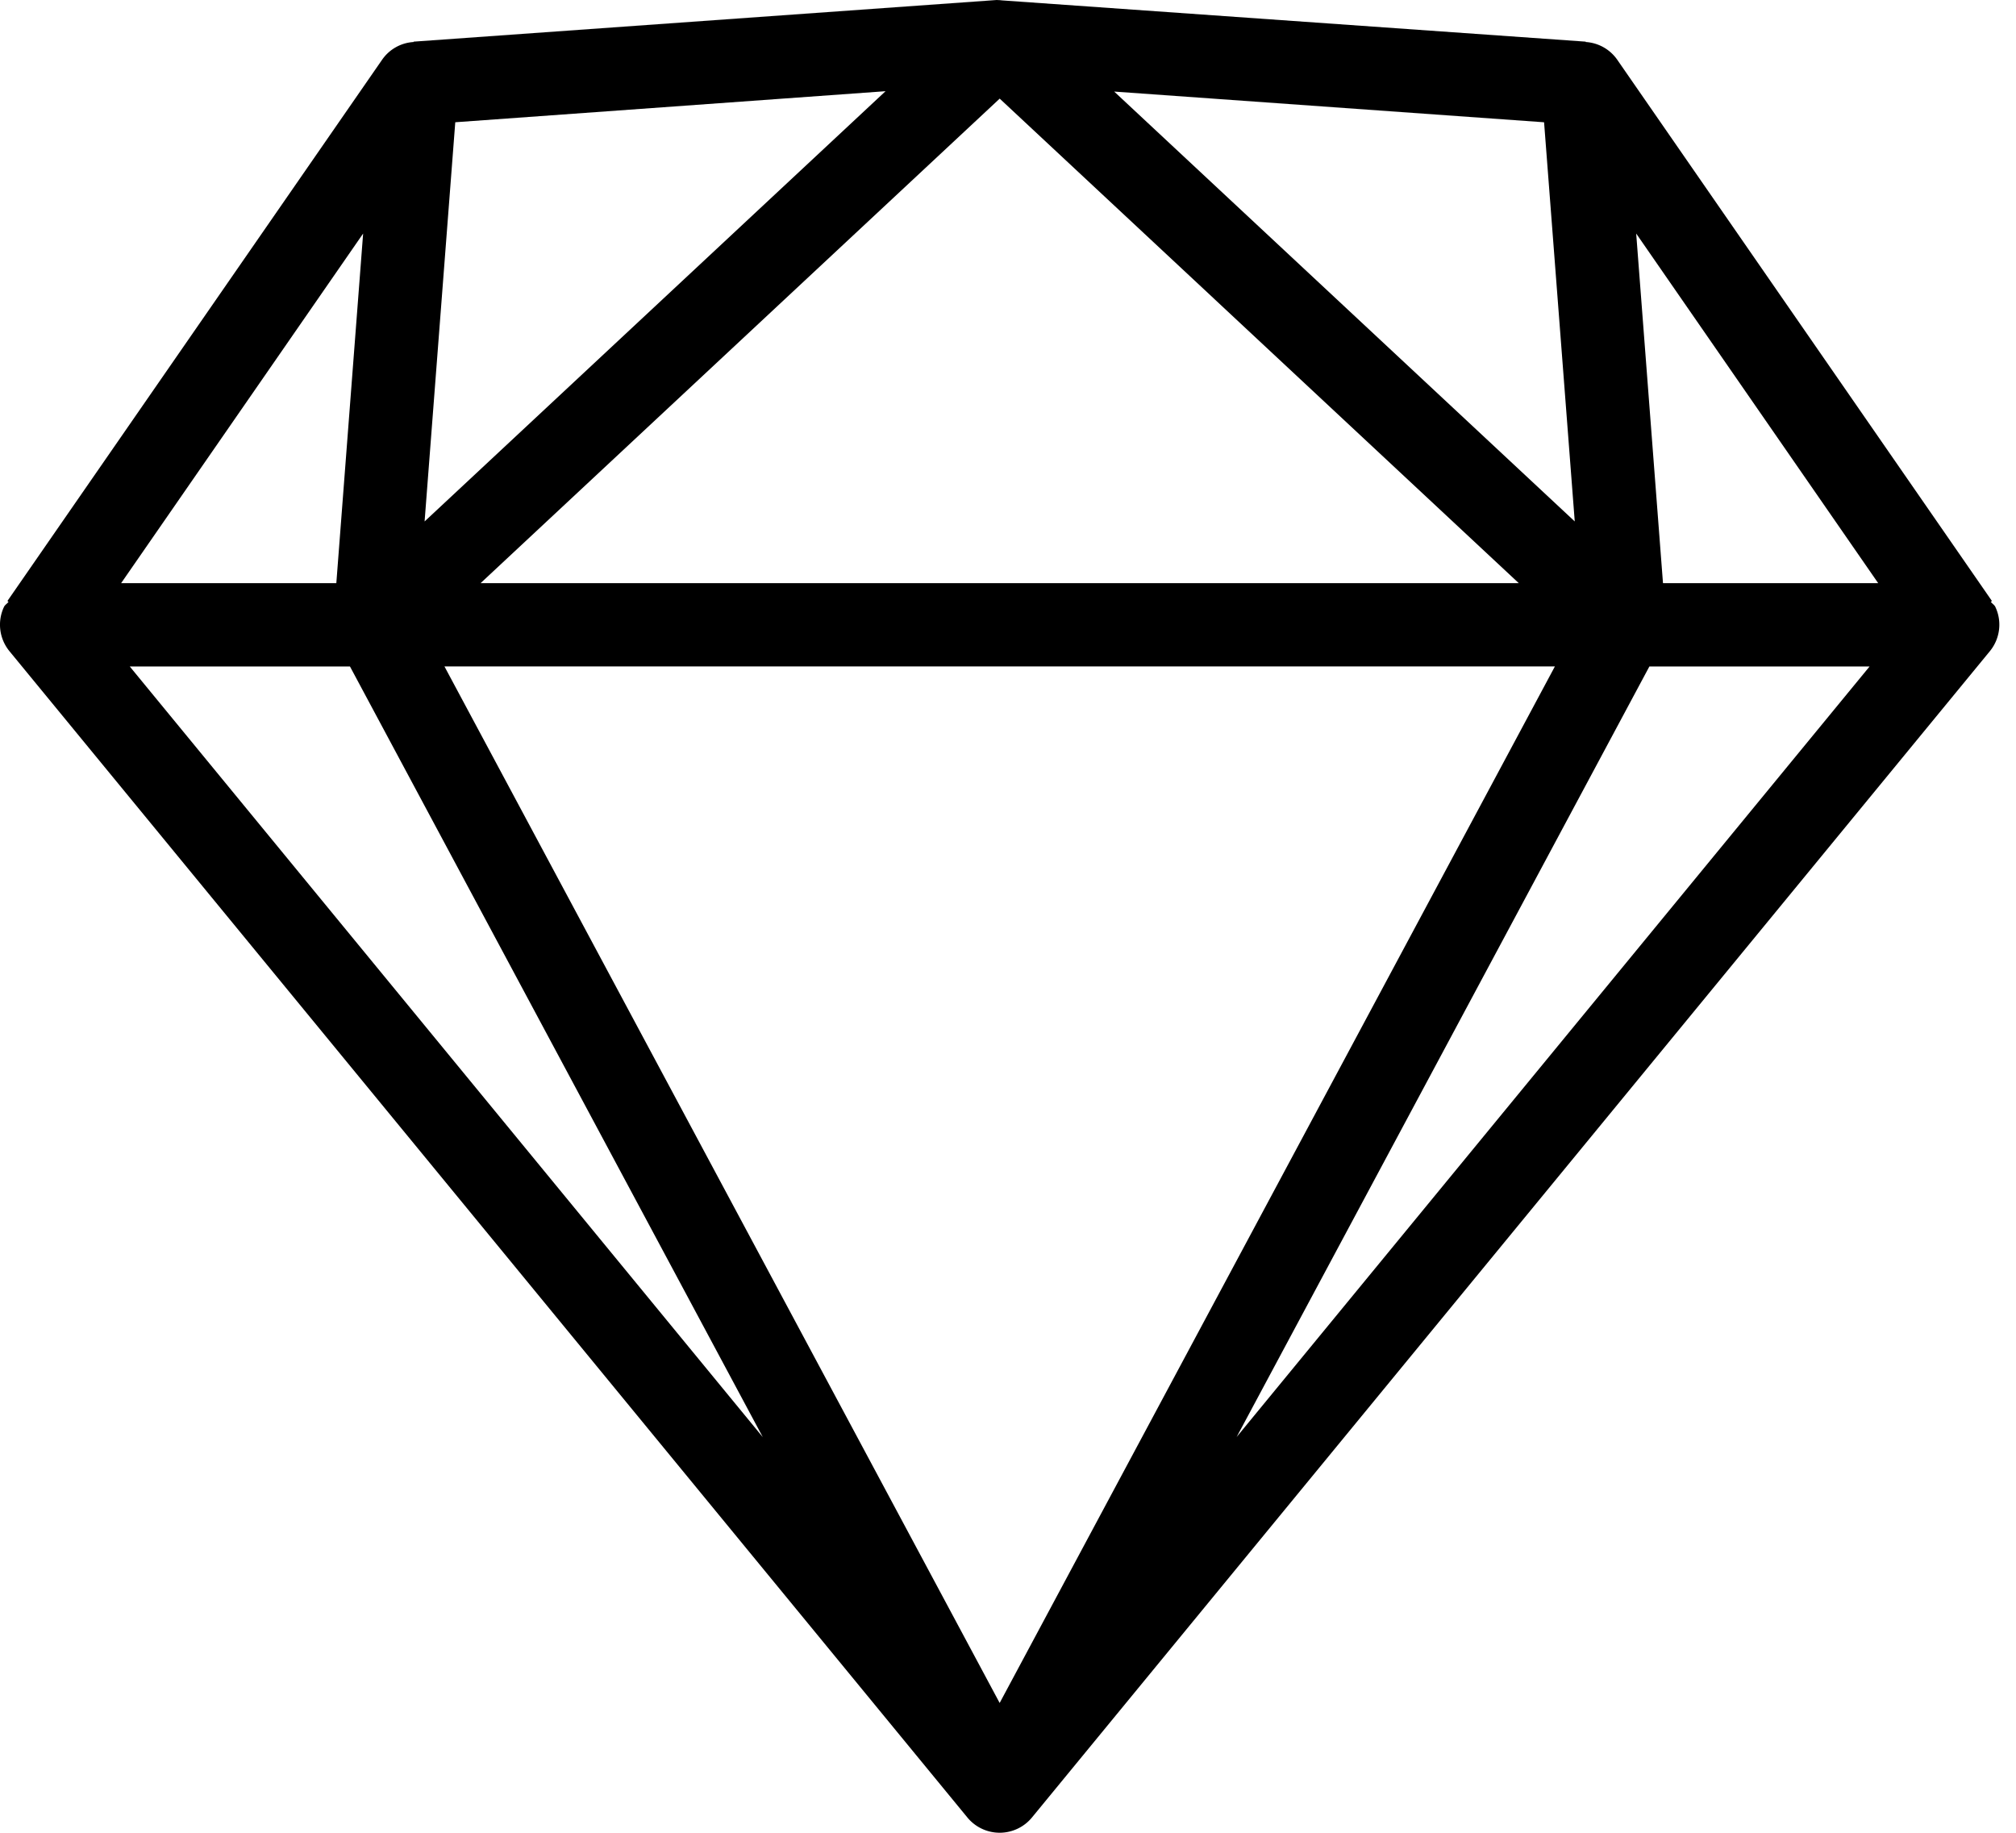 <?xml version="1.0" encoding="UTF-8"?><svg viewBox="0 0 88 80" xmlns="http://www.w3.org/2000/svg"><path d="M87.099 26.491c-.045-.093-.14-.14-.198-.223l.049-.034L70.586 2.596a1.812 1.812 0 0 0-1.368-.762v-.016L43.755.018c-.058-.004-.113-.014-.17-.013L43.509 0 18.054 1.818l.001.016a1.802 1.802 0 0 0-1.368.762L.323 26.234l.049.034c-.058.083-.154.13-.198.223a1.822 1.822 0 0 0 .238 1.932L42.23 79.336a1.825 1.825 0 0 0 2.813 0L86.86 28.423c.444-.543.54-1.296.238-1.932zm-5.115-1.036h-9.393l-1.17-15.261 10.563 15.26zM48.635 3.997L67.4 5.337l1.339 17.423L48.635 3.997zm17.662 21.458h-45.32l22.66-21.15 22.66 21.15zM18.534 22.76l1.339-17.424 18.782-1.355-20.121 18.78zm49.338 6.33L43.636 74.334 19.401 29.09h48.471zm-53.19-3.635H5.287l10.564-15.261-1.17 15.26zm.594 3.636l18.021 33.64-27.633-33.64h9.612zm38.7 33.64l18.021-33.64h9.612L53.975 62.73z"/></svg>
